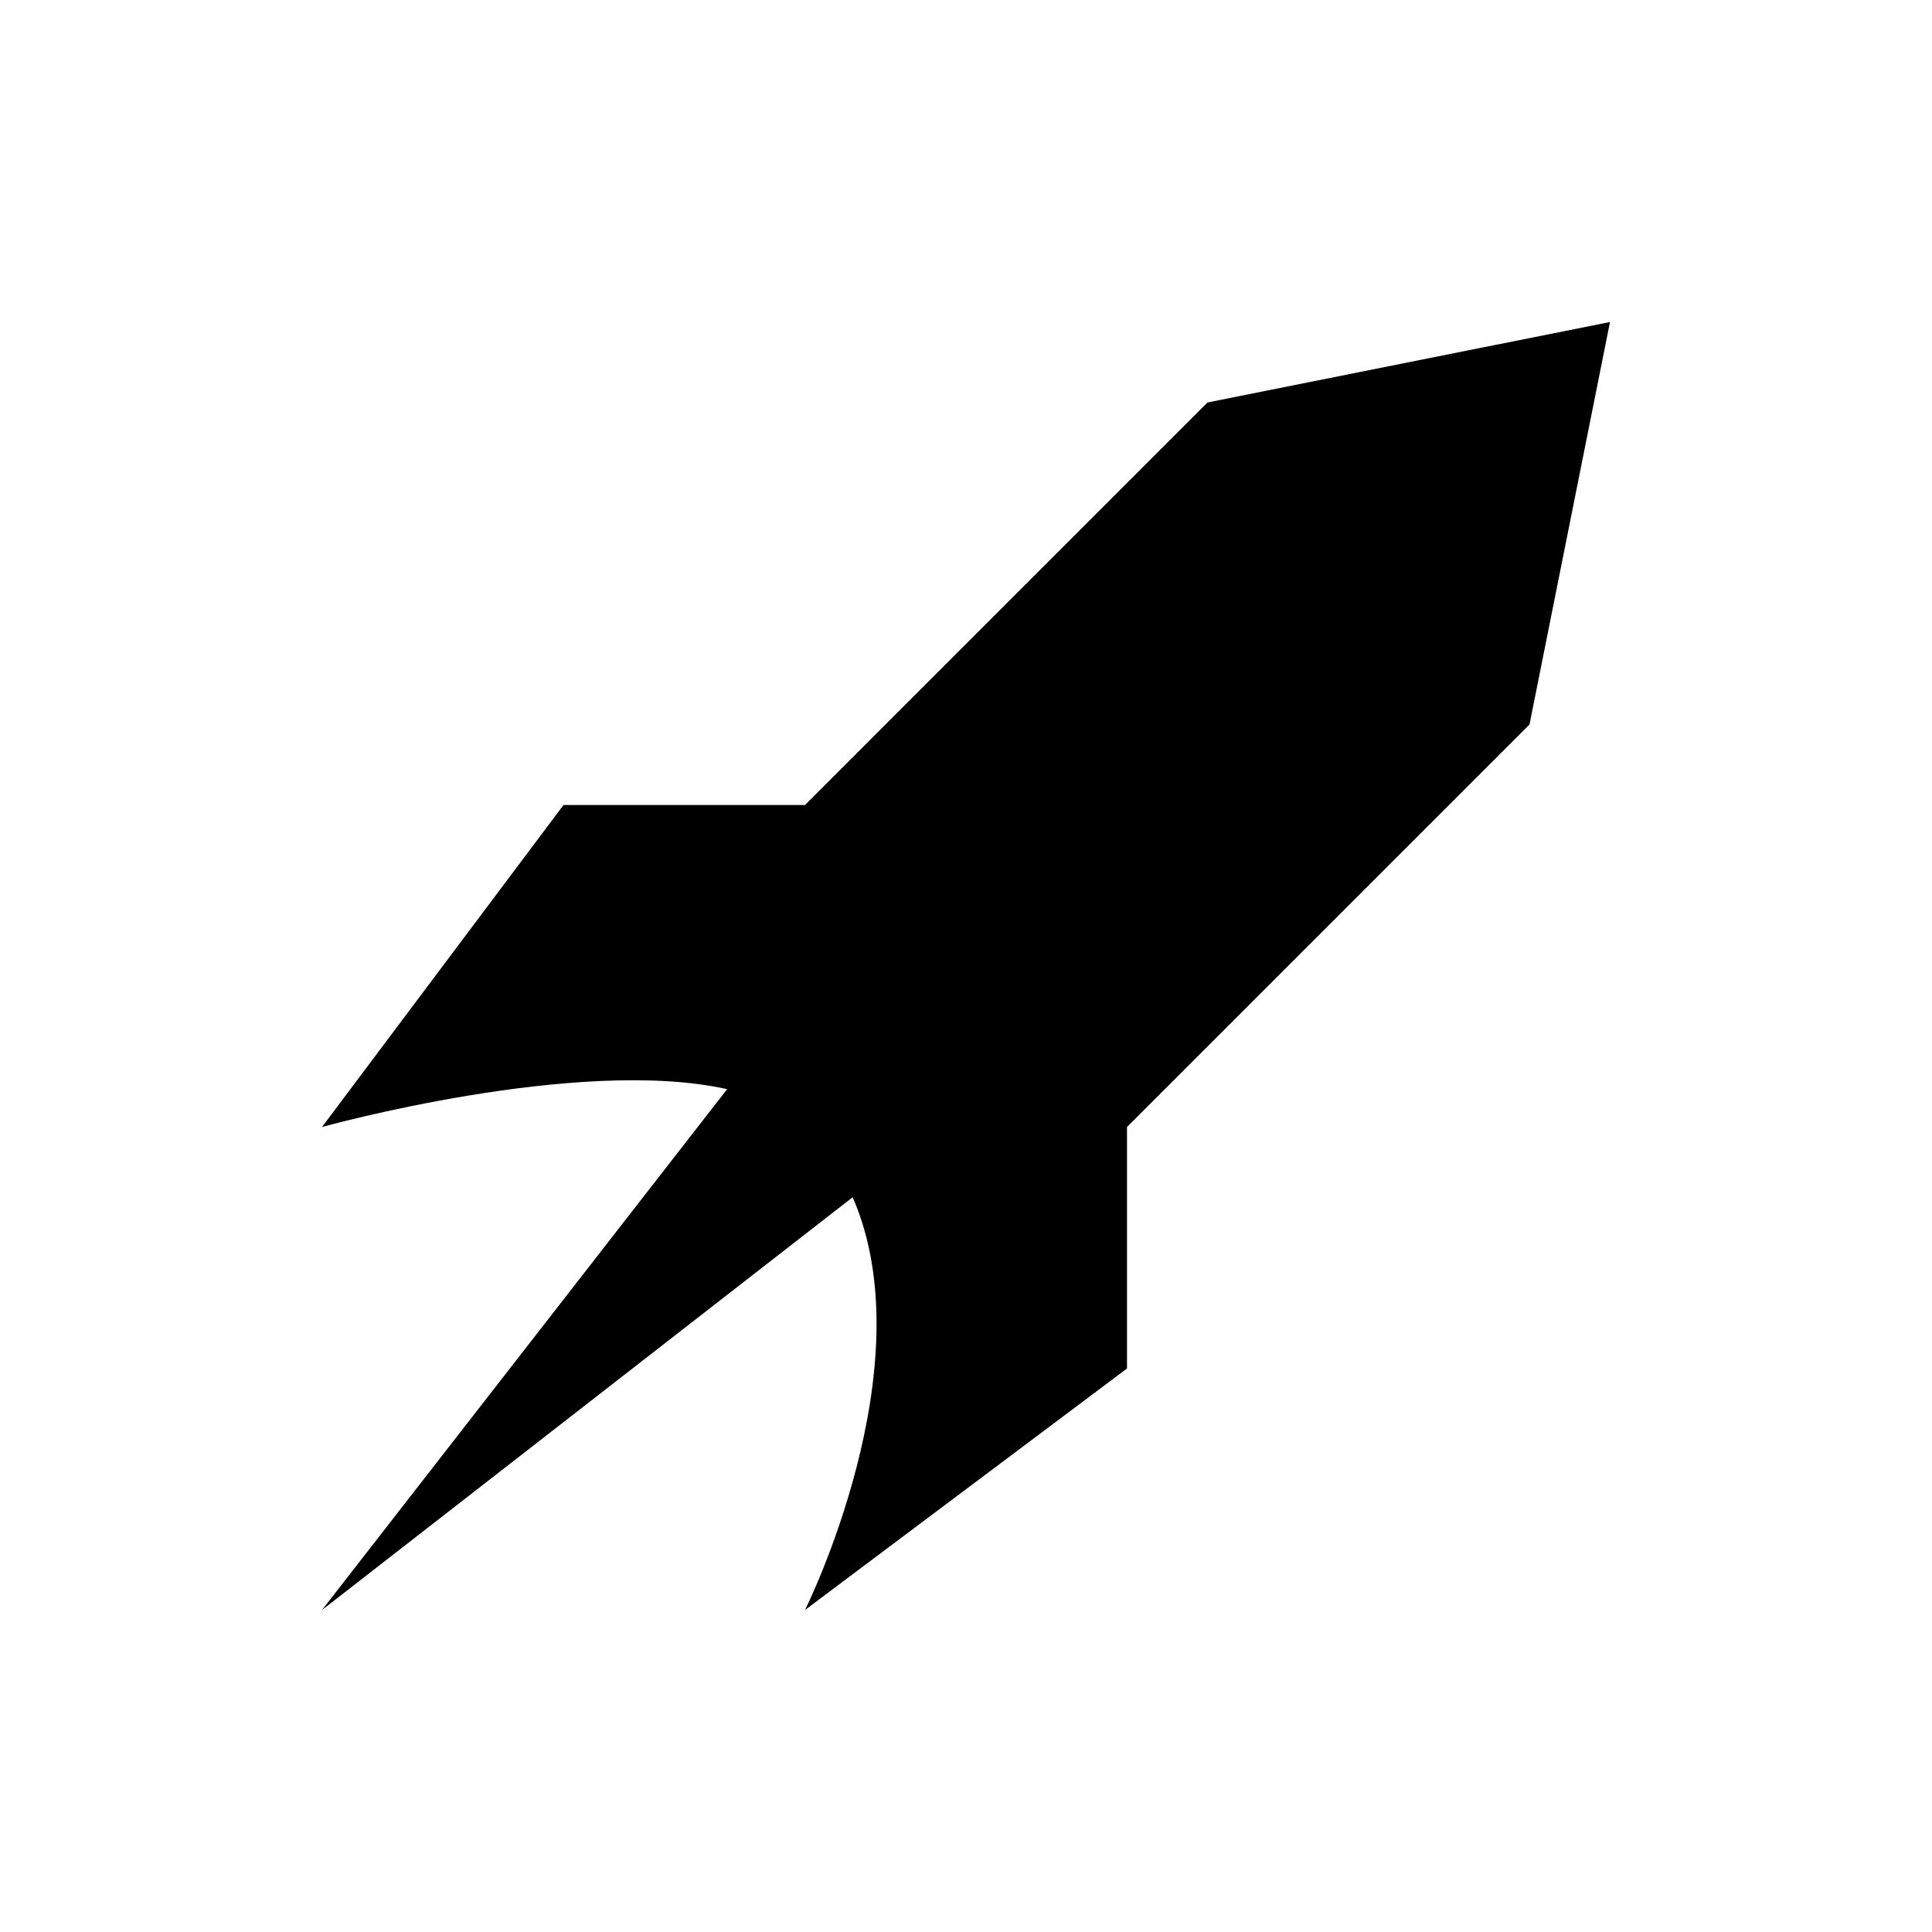 <svg width="48" height="48" viewBox="0 0 48 48" fill="none" xmlns="http://www.w3.org/2000/svg">
<rect width="48" height="48" fill="white"/>
<g clip-path="url(#clip0_64_467)">
<path d="M30 10L20 20H14L8 28C8 28 14.357 26.23 18.065 27.06L8 40L21.184 29.745C23.023 33.953 20 40 20 40L28 34V28L38 18L40 8L30 10Z" fill="black"/>
</g>
<defs>
<clipPath id="clip0_64_467">
<rect width="32" height="32" fill="white" transform="translate(8 8)"/>
</clipPath>
</defs>
</svg>

